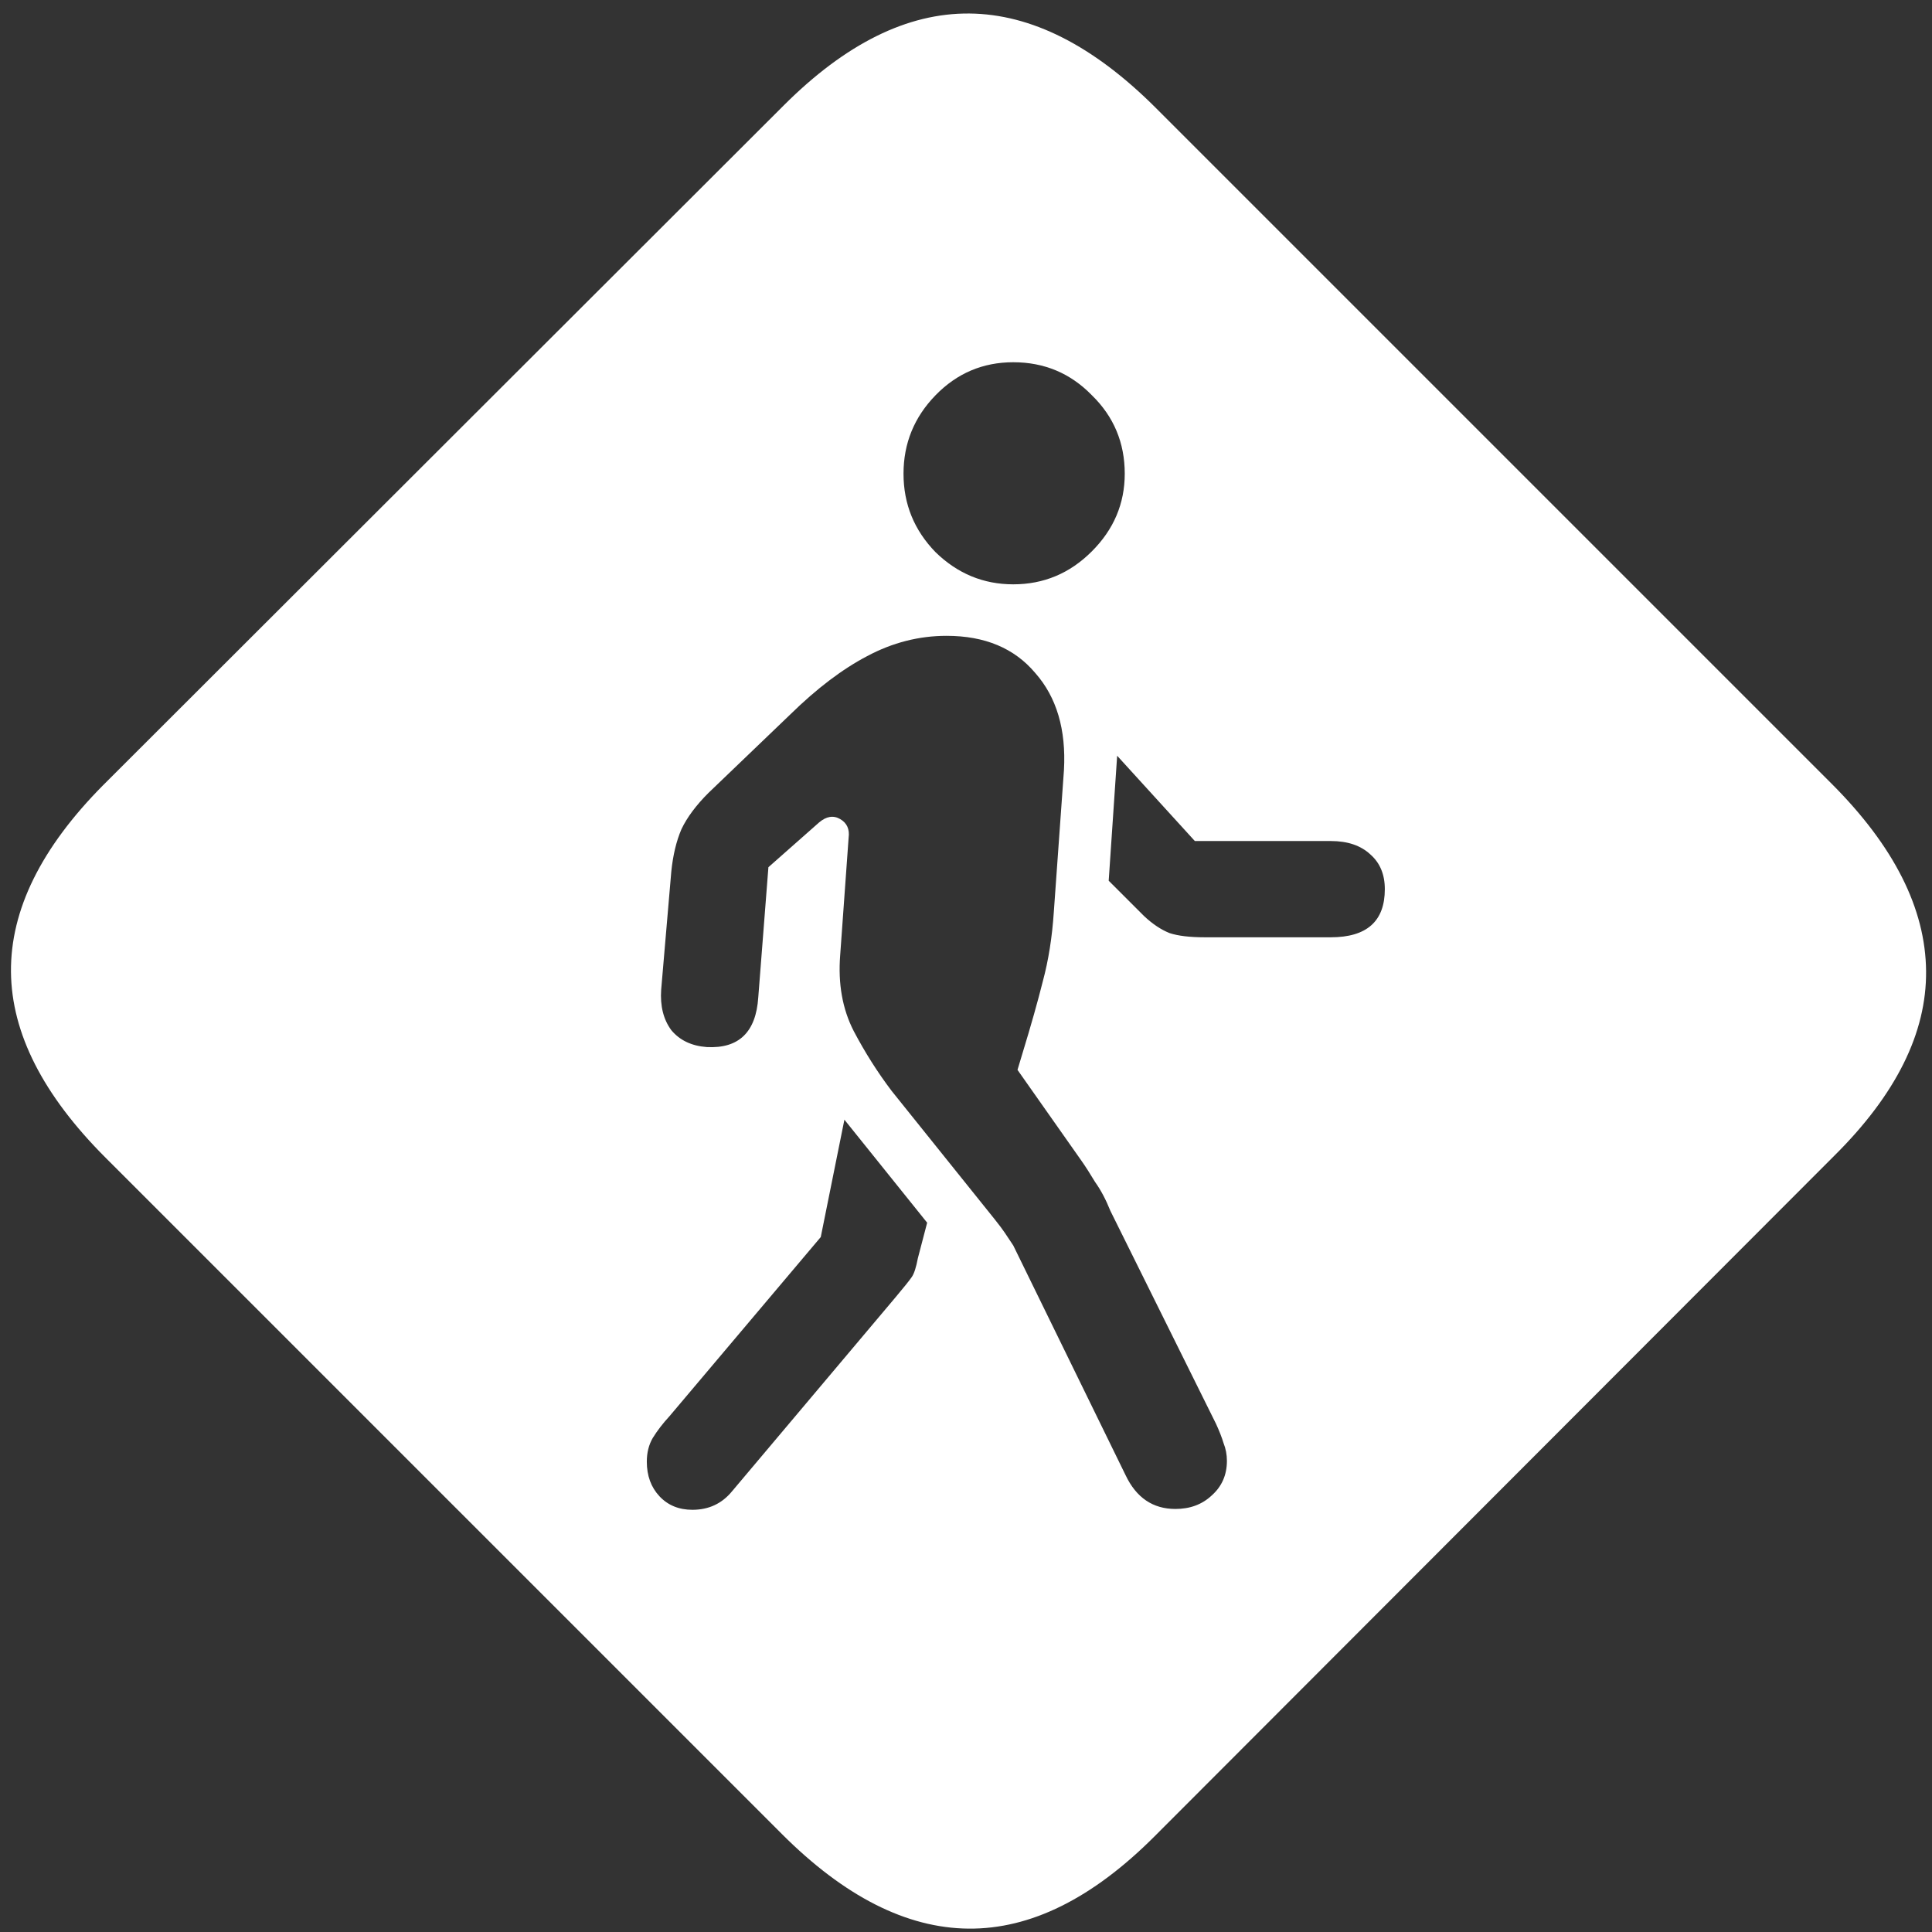 <svg width="143" height="143" viewBox="0 0 143 143" fill="none" xmlns="http://www.w3.org/2000/svg">
<rect x="0" y="0" width="143" height="143" fill="#333333" stroke="none"/>
<path d="M7.812 85.688L57.875 135.75C62.5 140.375 67.104 142.708 71.688 142.75C76.271 142.792 80.854 140.521 85.438 135.938L135.75 85.562C140.333 81.021 142.604 76.458 142.562 71.875C142.521 67.25 140.188 62.625 135.562 58L85.562 8C80.938 3.375 76.333 1.042 71.75 1C67.167 0.958 62.583 3.229 58 7.812L7.625 58.125C3.042 62.75 0.771 67.354 0.812 71.938C0.854 76.479 3.188 81.062 7.812 85.688ZM87 111.688C85.333 111.688 84.104 110.854 83.312 109.188L75 92.188C74.75 91.812 74.542 91.5 74.375 91.25C74.208 91 73.958 90.667 73.625 90.25L66 80.75C64.958 79.375 64.021 77.896 63.188 76.312C62.354 74.688 62.021 72.812 62.188 70.688L62.812 62C62.896 61.375 62.688 60.917 62.188 60.625C61.688 60.333 61.167 60.417 60.625 60.875L56.875 64.188L56.125 73.812C55.958 76.396 54.688 77.625 52.312 77.5C51.188 77.417 50.312 77 49.688 76.25C49.104 75.458 48.854 74.458 48.938 73.25L49.688 64.5C49.812 63.292 50.062 62.25 50.438 61.375C50.854 60.5 51.521 59.604 52.438 58.688L58.5 52.875C60.458 50.958 62.354 49.521 64.188 48.562C66.062 47.562 68.021 47.062 70.062 47.062C72.896 47.062 75.083 47.979 76.625 49.812C78.208 51.604 78.917 54 78.75 57L78 67.5C77.875 69.375 77.604 71.083 77.188 72.625C76.812 74.125 76.312 75.896 75.688 77.938L75.312 79.188L80.062 85.938C80.354 86.354 80.688 86.875 81.062 87.5C81.479 88.083 81.854 88.792 82.188 89.625L90 105.375C90.25 105.917 90.438 106.396 90.562 106.812C90.729 107.229 90.812 107.667 90.812 108.125C90.812 109.167 90.438 110.021 89.688 110.688C88.979 111.354 88.083 111.688 87 111.688ZM51.25 111.75C50.25 111.75 49.438 111.417 48.812 110.75C48.188 110.083 47.875 109.229 47.875 108.188C47.875 107.521 48.021 106.938 48.312 106.438C48.646 105.896 49.062 105.354 49.562 104.812L60.75 91.562L62.5 82.875L68.625 90.5L67.938 93.125C67.812 93.792 67.667 94.25 67.5 94.5C67.333 94.75 66.917 95.271 66.25 96.062L54.188 110.375C53.438 111.292 52.458 111.75 51.25 111.75ZM89.188 69.375C88.062 69.375 87.188 69.271 86.562 69.062C85.938 68.812 85.312 68.396 84.688 67.812L82.062 65.188L82.688 55.938L88.438 62.25H98.5C99.75 62.25 100.729 62.583 101.438 63.25C102.146 63.875 102.5 64.729 102.5 65.812C102.5 68.188 101.167 69.375 98.5 69.375H89.188ZM75 43.25C72.792 43.25 70.875 42.458 69.25 40.875C67.667 39.25 66.875 37.312 66.875 35.062C66.875 32.812 67.667 30.875 69.25 29.25C70.833 27.625 72.75 26.812 75 26.812C77.292 26.812 79.229 27.625 80.812 29.25C82.438 30.833 83.25 32.771 83.25 35.062C83.25 37.271 82.438 39.188 80.812 40.812C79.188 42.438 77.25 43.25 75 43.25Z" fill="white"/>
</svg>
